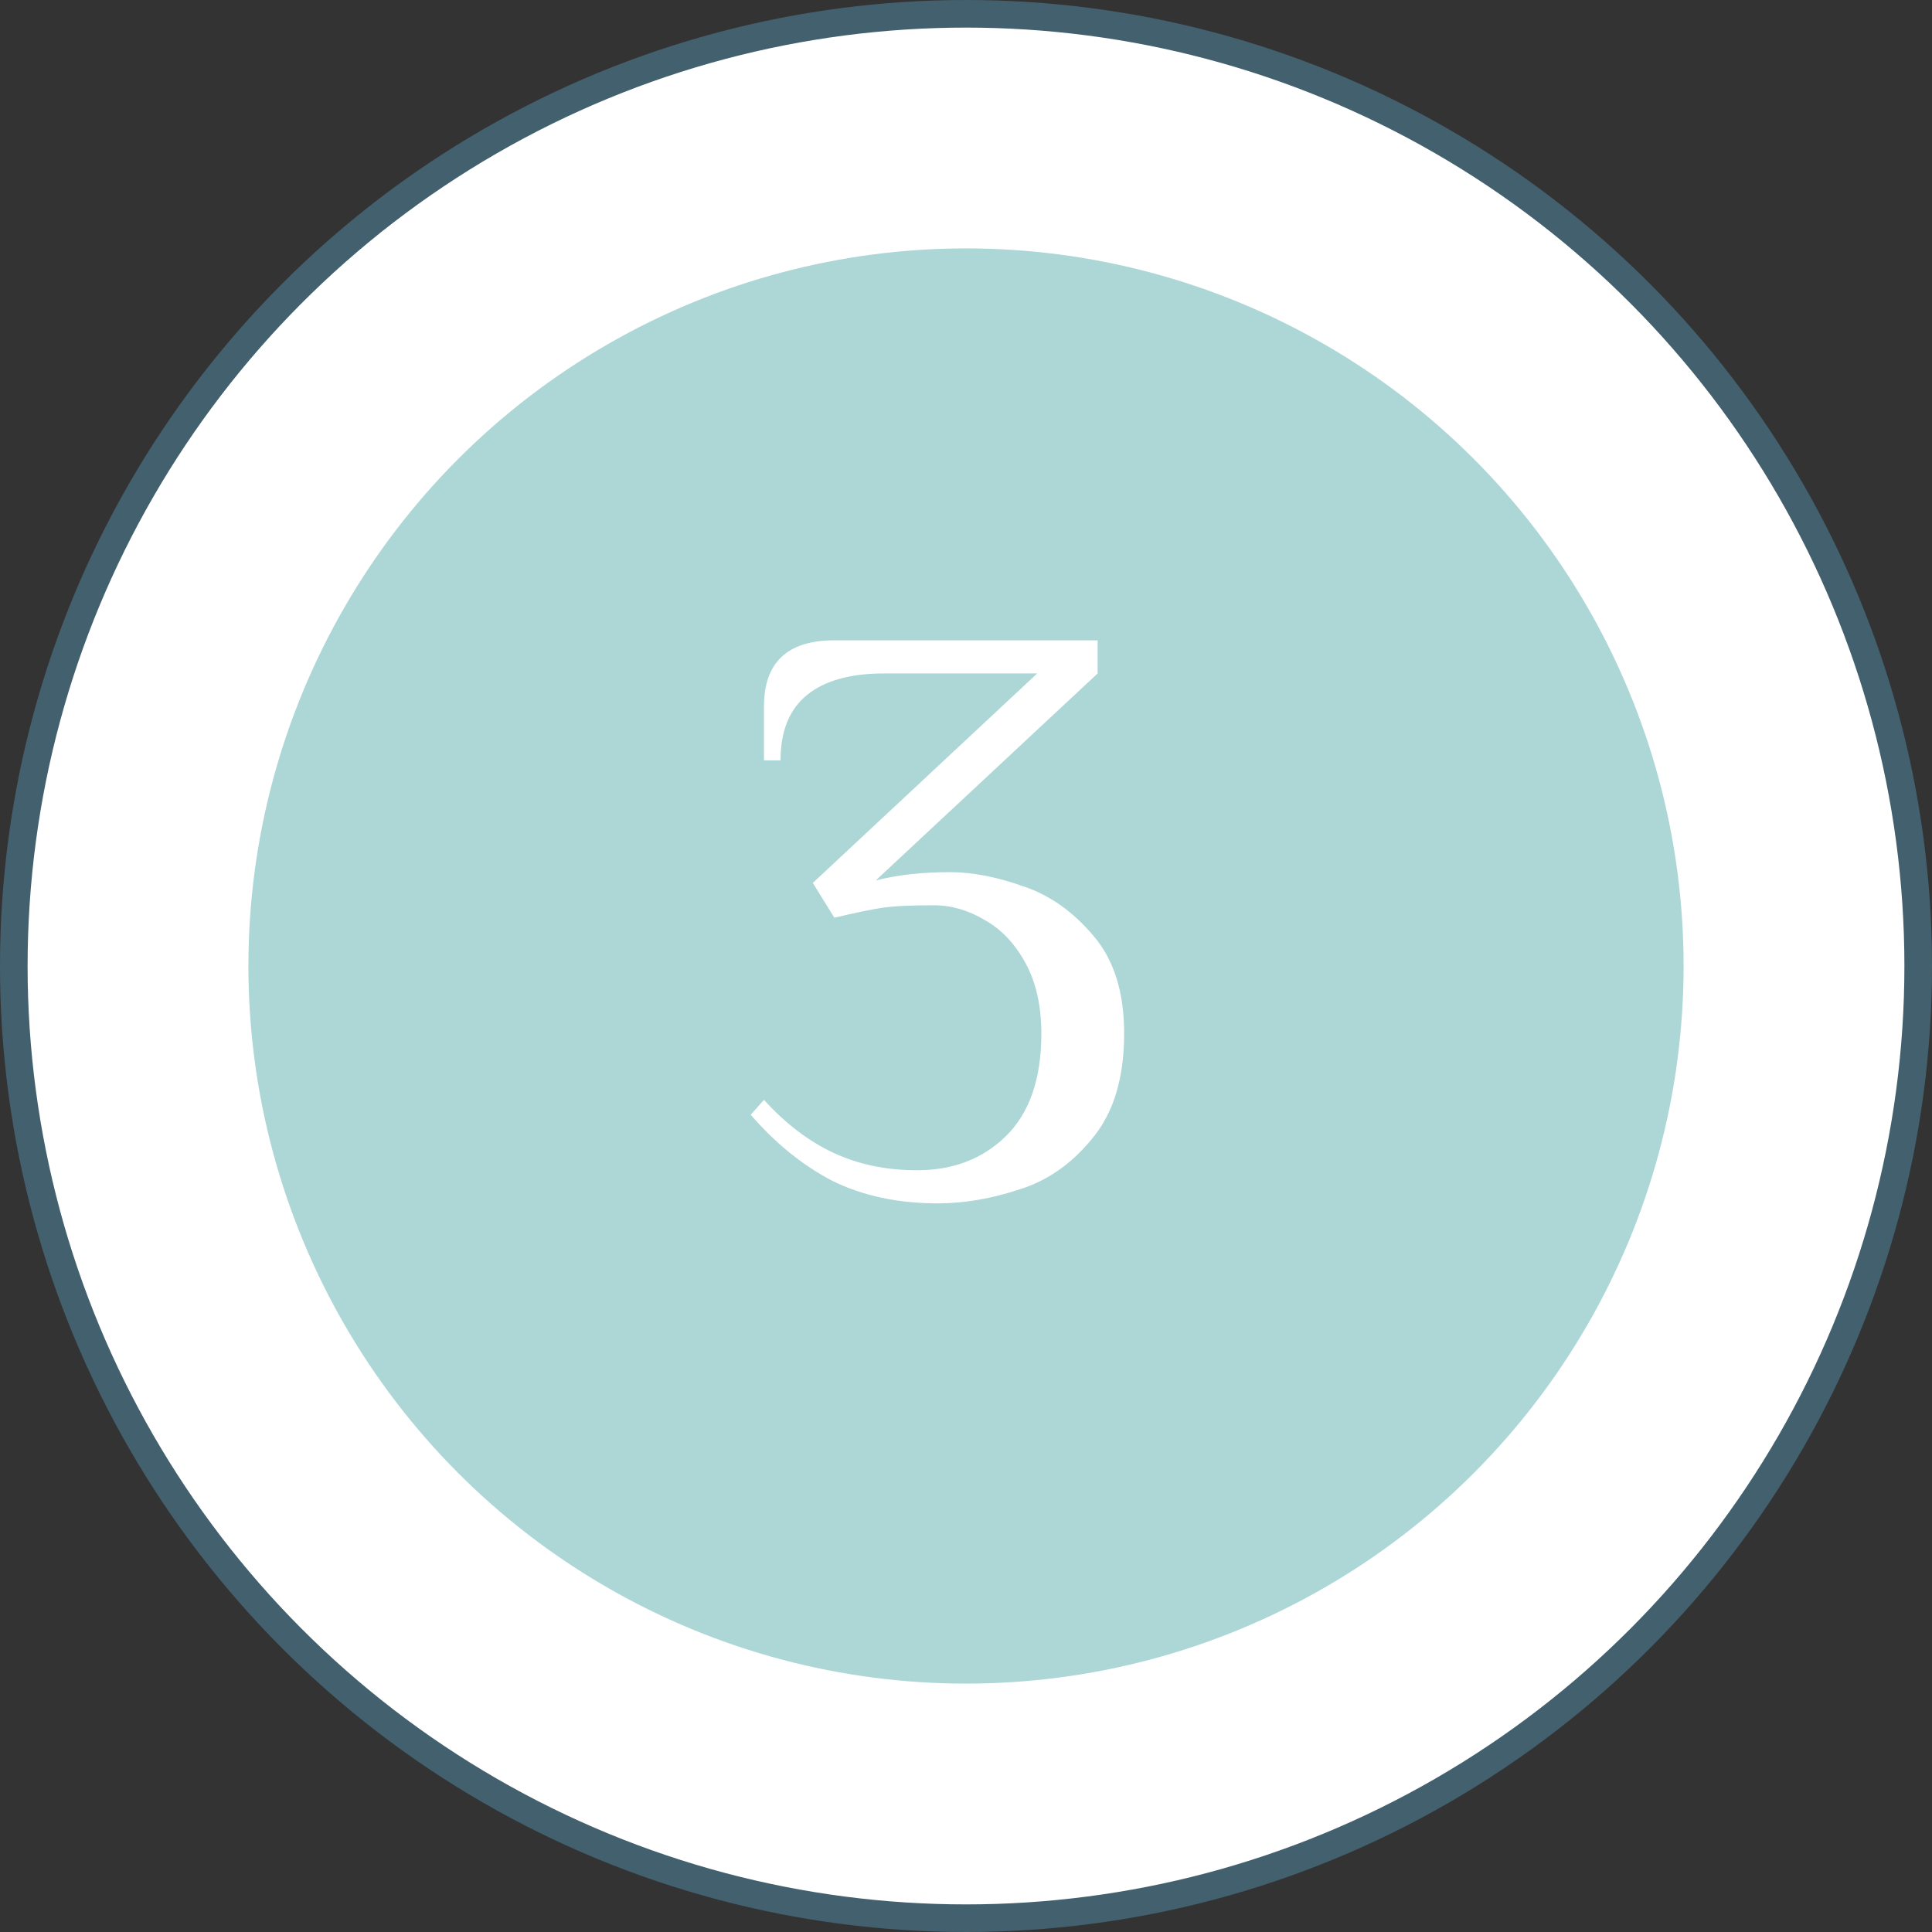 <svg width="70" height="70" viewBox="0 0 70 70" fill="none" xmlns="http://www.w3.org/2000/svg">
<rect x="0" y="0" width="70" height="70" fill="#333333" stroke="none"/>
<circle cx="35" cy="35" r="34.5" fill="white" stroke="#43606E"/>
<circle cx="35" cy="35" r="26" fill="#ADD7D6"/>
<path d="M33.98 43.6C32.54 43.6 31.27 43.33 30.17 42.79C29.09 42.23 28.1 41.43 27.2 40.39L27.68 39.85C28.46 40.71 29.3 41.35 30.2 41.77C31.1 42.19 32.11 42.4 33.23 42.4C34.53 42.4 35.6 41.99 36.44 41.17C37.3 40.33 37.73 39.09 37.73 37.45C37.73 36.45 37.54 35.6 37.16 34.9C36.78 34.2 36.29 33.68 35.69 33.34C35.09 32.98 34.47 32.8 33.83 32.8C32.99 32.8 32.37 32.83 31.97 32.89C31.57 32.95 30.99 33.07 30.23 33.25L29.45 31.99L37.58 24.4H32.03C30.81 24.4 29.88 24.66 29.24 25.18C28.6 25.7 28.28 26.49 28.28 27.55H27.68V25.6C27.68 24 28.53 23.2 30.23 23.2H39.77V24.4L31.73 31.9C32.51 31.7 33.41 31.6 34.43 31.6C35.23 31.6 36.11 31.77 37.07 32.11C38.03 32.43 38.88 33.03 39.62 33.91C40.36 34.77 40.73 35.95 40.73 37.45C40.73 39.05 40.35 40.31 39.59 41.23C38.85 42.15 37.97 42.77 36.95 43.09C35.93 43.43 34.94 43.6 33.98 43.6Z" fill="white"/>
</svg>
